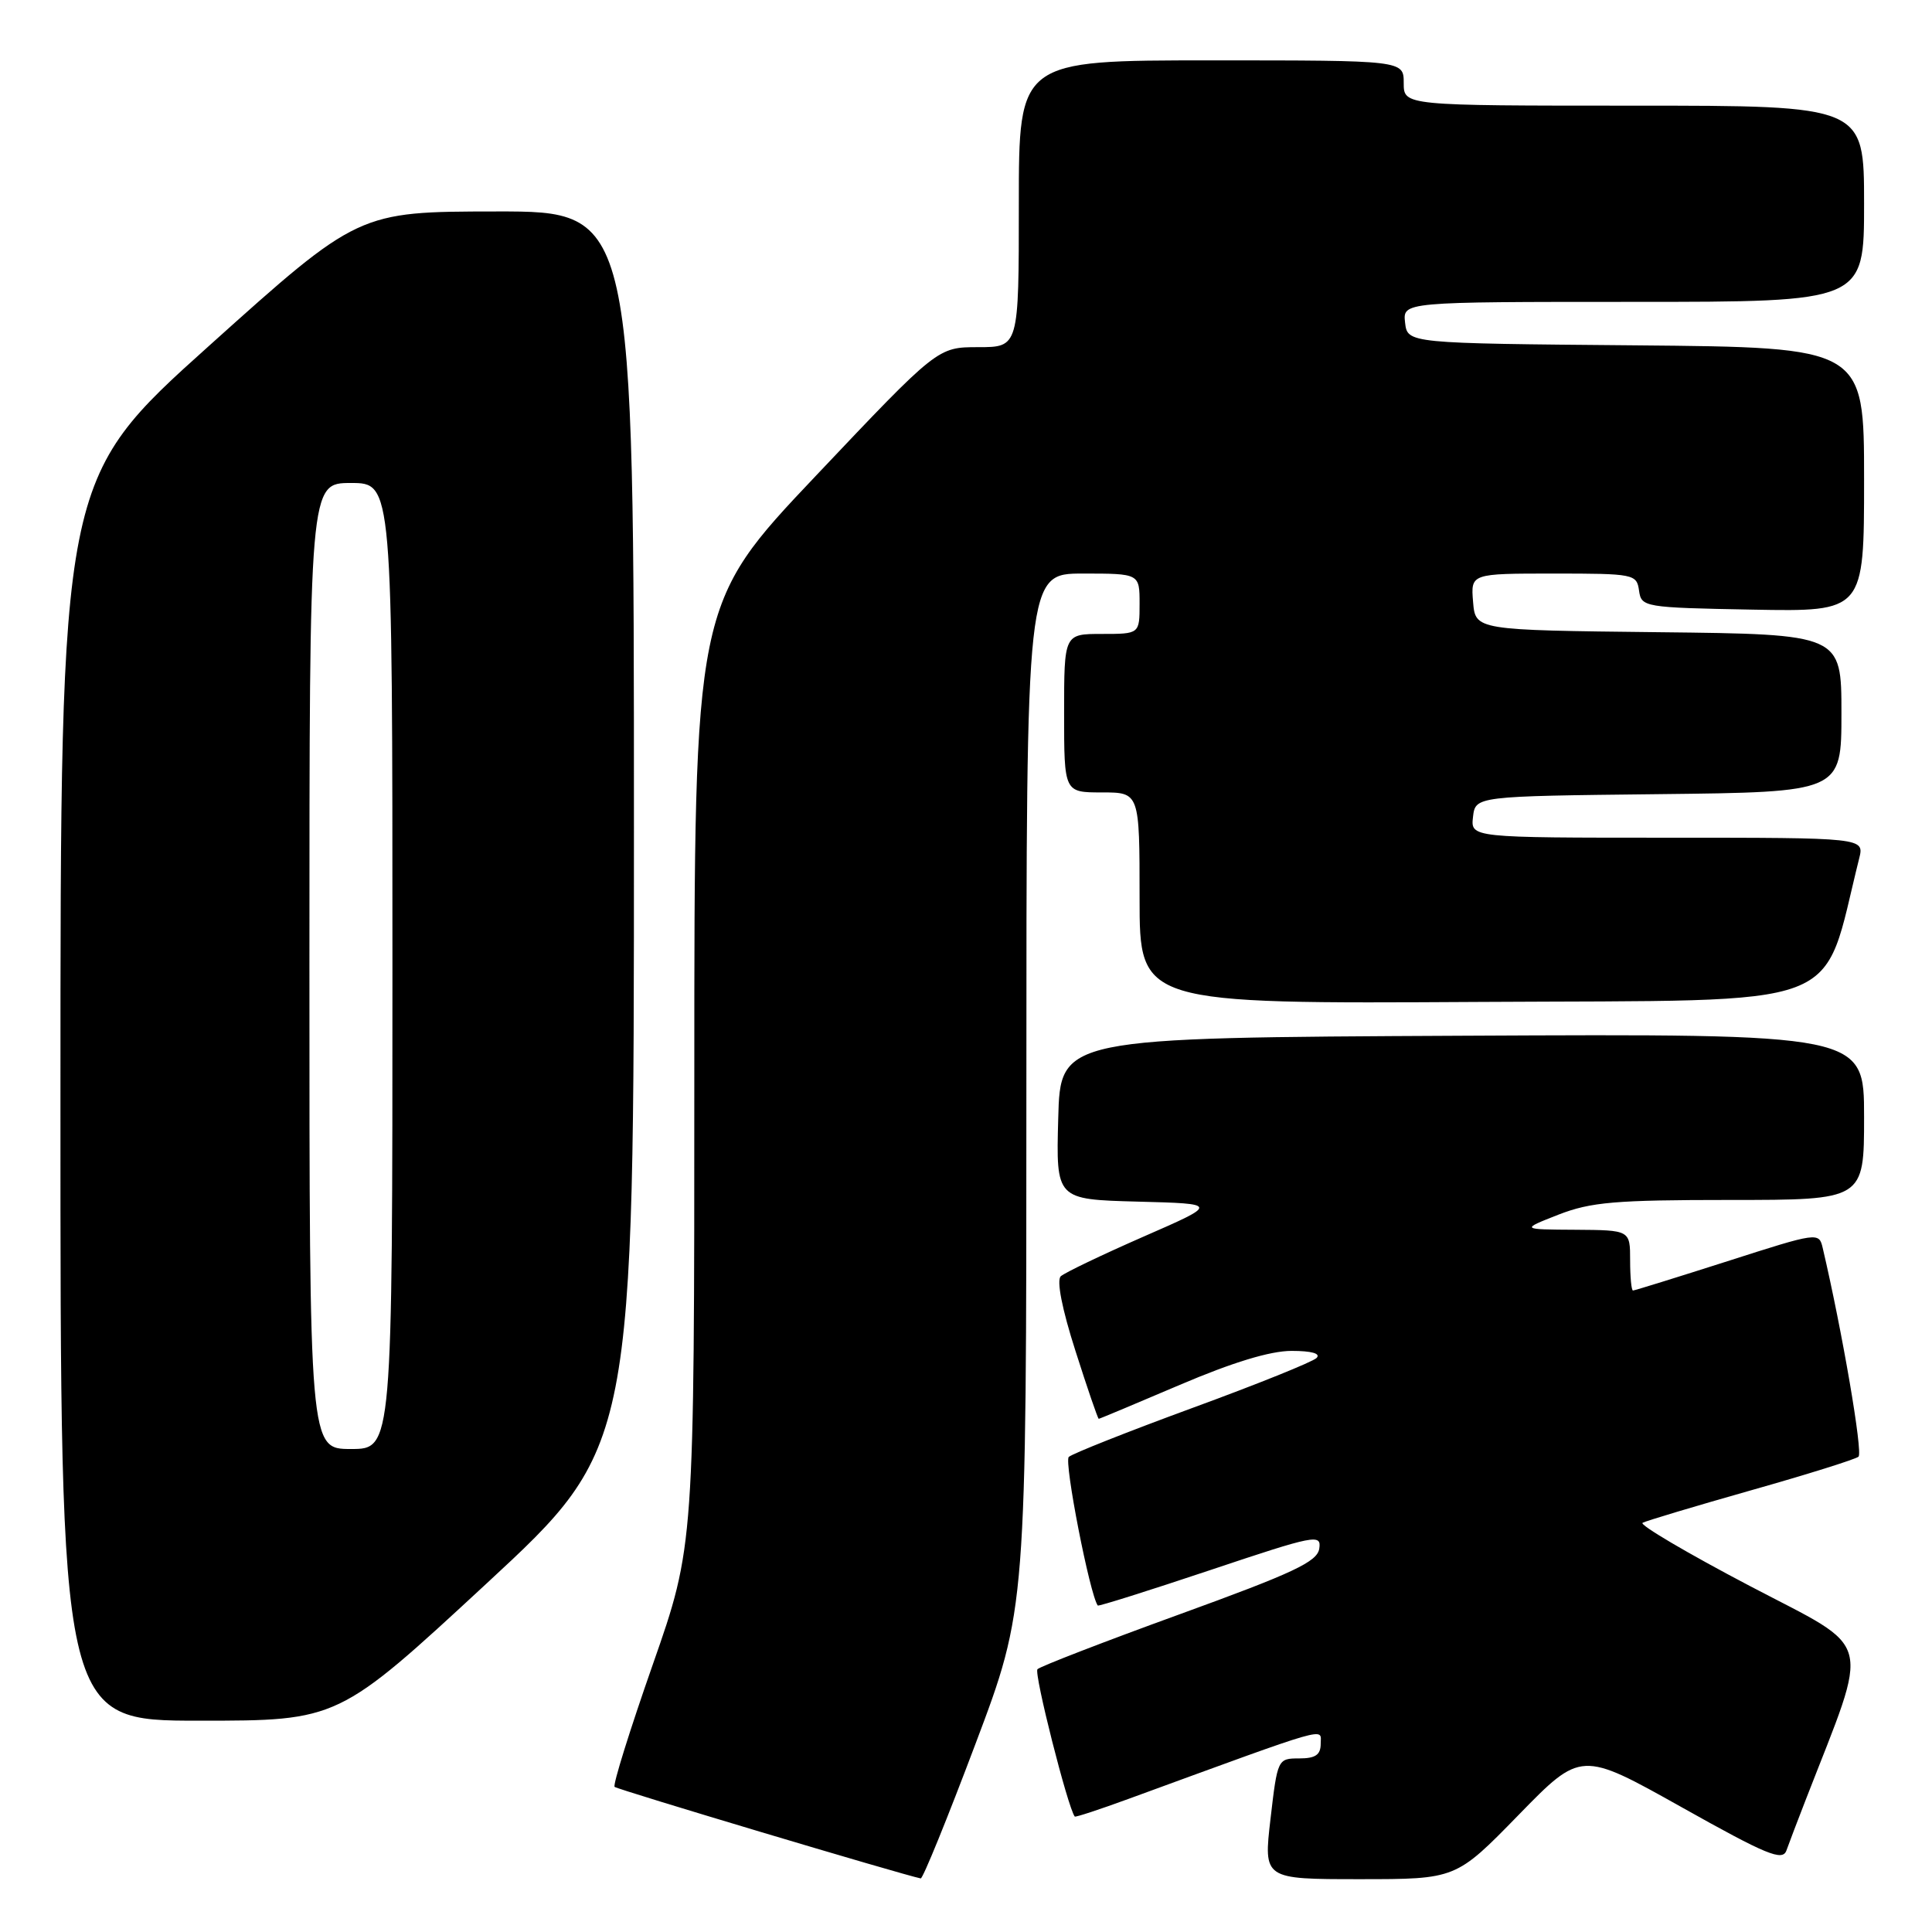 <?xml version="1.0" encoding="UTF-8" standalone="no"?>
<!DOCTYPE svg PUBLIC "-//W3C//DTD SVG 1.1//EN" "http://www.w3.org/Graphics/SVG/1.1/DTD/svg11.dtd" >
<svg xmlns="http://www.w3.org/2000/svg" xmlns:xlink="http://www.w3.org/1999/xlink" version="1.1" viewBox="0 0 256 256">
 <g >
 <path fill="currentColor"
d=" M 129.25 231.09 C 136.00 213.19 136.00 213.19 136.00 144.59 C 136.00 76.00 136.00 76.00 143.50 76.00 C 151.00 76.00 151.00 76.00 151.00 80.00 C 151.00 84.00 151.00 84.00 146.00 84.00 C 141.00 84.00 141.00 84.00 141.00 94.50 C 141.00 105.00 141.00 105.00 146.00 105.00 C 151.00 105.00 151.00 105.00 151.00 119.01 C 151.00 133.02 151.00 133.02 196.15 132.76 C 245.68 132.47 241.24 134.16 246.35 113.75 C 247.04 111.00 247.04 111.00 220.95 111.00 C 194.87 111.00 194.87 111.00 195.18 108.25 C 195.50 105.50 195.50 105.50 219.75 105.23 C 244.00 104.96 244.00 104.96 244.00 94.50 C 244.00 84.04 244.00 84.04 219.75 83.77 C 195.50 83.50 195.50 83.50 195.19 79.75 C 194.88 76.00 194.88 76.00 205.87 76.00 C 216.51 76.00 216.87 76.07 217.18 78.25 C 217.49 80.45 217.81 80.51 232.25 80.78 C 247.00 81.05 247.00 81.05 247.00 63.54 C 247.00 46.03 247.00 46.03 216.75 45.76 C 186.50 45.50 186.50 45.50 186.18 42.75 C 185.87 40.00 185.87 40.00 216.43 40.00 C 247.00 40.00 247.00 40.00 247.00 27.00 C 247.00 14.00 247.00 14.00 216.50 14.00 C 186.00 14.00 186.00 14.00 186.00 11.00 C 186.00 8.00 186.00 8.00 160.50 8.00 C 135.00 8.00 135.00 8.00 135.00 27.00 C 135.00 46.00 135.00 46.00 129.62 46.00 C 124.24 46.00 124.24 46.00 108.12 63.03 C 92.00 80.05 92.00 80.05 92.00 142.45 C 92.00 204.85 92.00 204.85 86.49 220.58 C 83.46 229.23 81.18 236.52 81.44 236.77 C 81.79 237.12 119.59 248.42 122.00 248.90 C 122.28 248.95 125.54 240.94 129.25 231.09 Z  M 201.21 240.50 C 209.50 232.00 209.50 232.00 222.80 239.45 C 234.12 245.80 236.19 246.65 236.71 245.20 C 237.04 244.27 238.19 241.25 239.26 238.50 C 247.85 216.38 248.51 218.89 231.86 210.15 C 223.57 205.80 217.18 202.03 217.65 201.78 C 218.12 201.52 224.57 199.59 232.00 197.48 C 239.43 195.38 245.84 193.37 246.26 193.02 C 246.87 192.51 244.10 176.36 241.52 165.37 C 241.03 163.25 240.89 163.27 228.89 167.12 C 222.22 169.25 216.59 171.00 216.38 171.00 C 216.17 171.00 216.00 169.20 216.00 167.00 C 216.00 163.00 216.00 163.00 208.75 162.95 C 201.50 162.91 201.50 162.91 206.50 160.95 C 210.79 159.28 214.02 159.00 229.25 159.00 C 247.00 159.00 247.00 159.00 247.00 147.99 C 247.00 136.98 247.00 136.98 193.75 137.24 C 140.50 137.50 140.50 137.50 140.22 148.22 C 139.93 158.93 139.93 158.93 150.72 159.22 C 161.50 159.50 161.50 159.50 151.50 163.87 C 146.00 166.28 141.08 168.64 140.56 169.11 C 139.98 169.65 140.72 173.44 142.50 178.99 C 144.08 183.95 145.47 188.00 145.59 188.00 C 145.71 188.00 150.54 185.97 156.34 183.50 C 163.32 180.52 168.31 179.00 171.14 179.00 C 173.80 179.00 175.04 179.35 174.45 179.94 C 173.93 180.46 166.53 183.44 158.00 186.56 C 149.47 189.69 142.10 192.61 141.62 193.05 C 140.96 193.66 144.41 211.33 145.46 212.74 C 145.56 212.87 152.28 210.75 160.38 208.04 C 174.27 203.39 175.11 203.22 174.81 205.20 C 174.55 206.94 171.43 208.41 156.31 213.90 C 146.31 217.53 137.83 220.81 137.47 221.18 C 136.97 221.69 141.50 239.56 142.41 240.70 C 142.50 240.82 145.71 239.76 149.54 238.36 C 176.73 228.42 175.00 228.92 175.00 231.04 C 175.00 232.53 174.31 233.00 172.14 233.00 C 169.31 233.00 169.27 233.08 168.35 241.00 C 167.42 249.00 167.42 249.00 180.17 249.00 C 192.92 249.00 192.92 249.00 201.21 240.50 Z  M 64.42 209.87 C 84.00 191.75 84.00 191.75 84.00 109.87 C 84.00 28.00 84.00 28.00 65.75 28.02 C 47.50 28.04 47.50 28.04 27.76 45.77 C 8.01 63.50 8.01 63.50 8.01 145.75 C 8.00 228.00 8.00 228.00 26.42 228.00 C 44.83 228.00 44.83 228.00 64.42 209.87 Z  M 41.00 128.00 C 41.00 64.00 41.00 64.00 46.50 64.00 C 52.00 64.00 52.00 64.00 52.00 128.00 C 52.00 192.00 52.00 192.00 46.50 192.00 C 41.00 192.00 41.00 192.00 41.00 128.00 Z "/>
</g>
</svg>